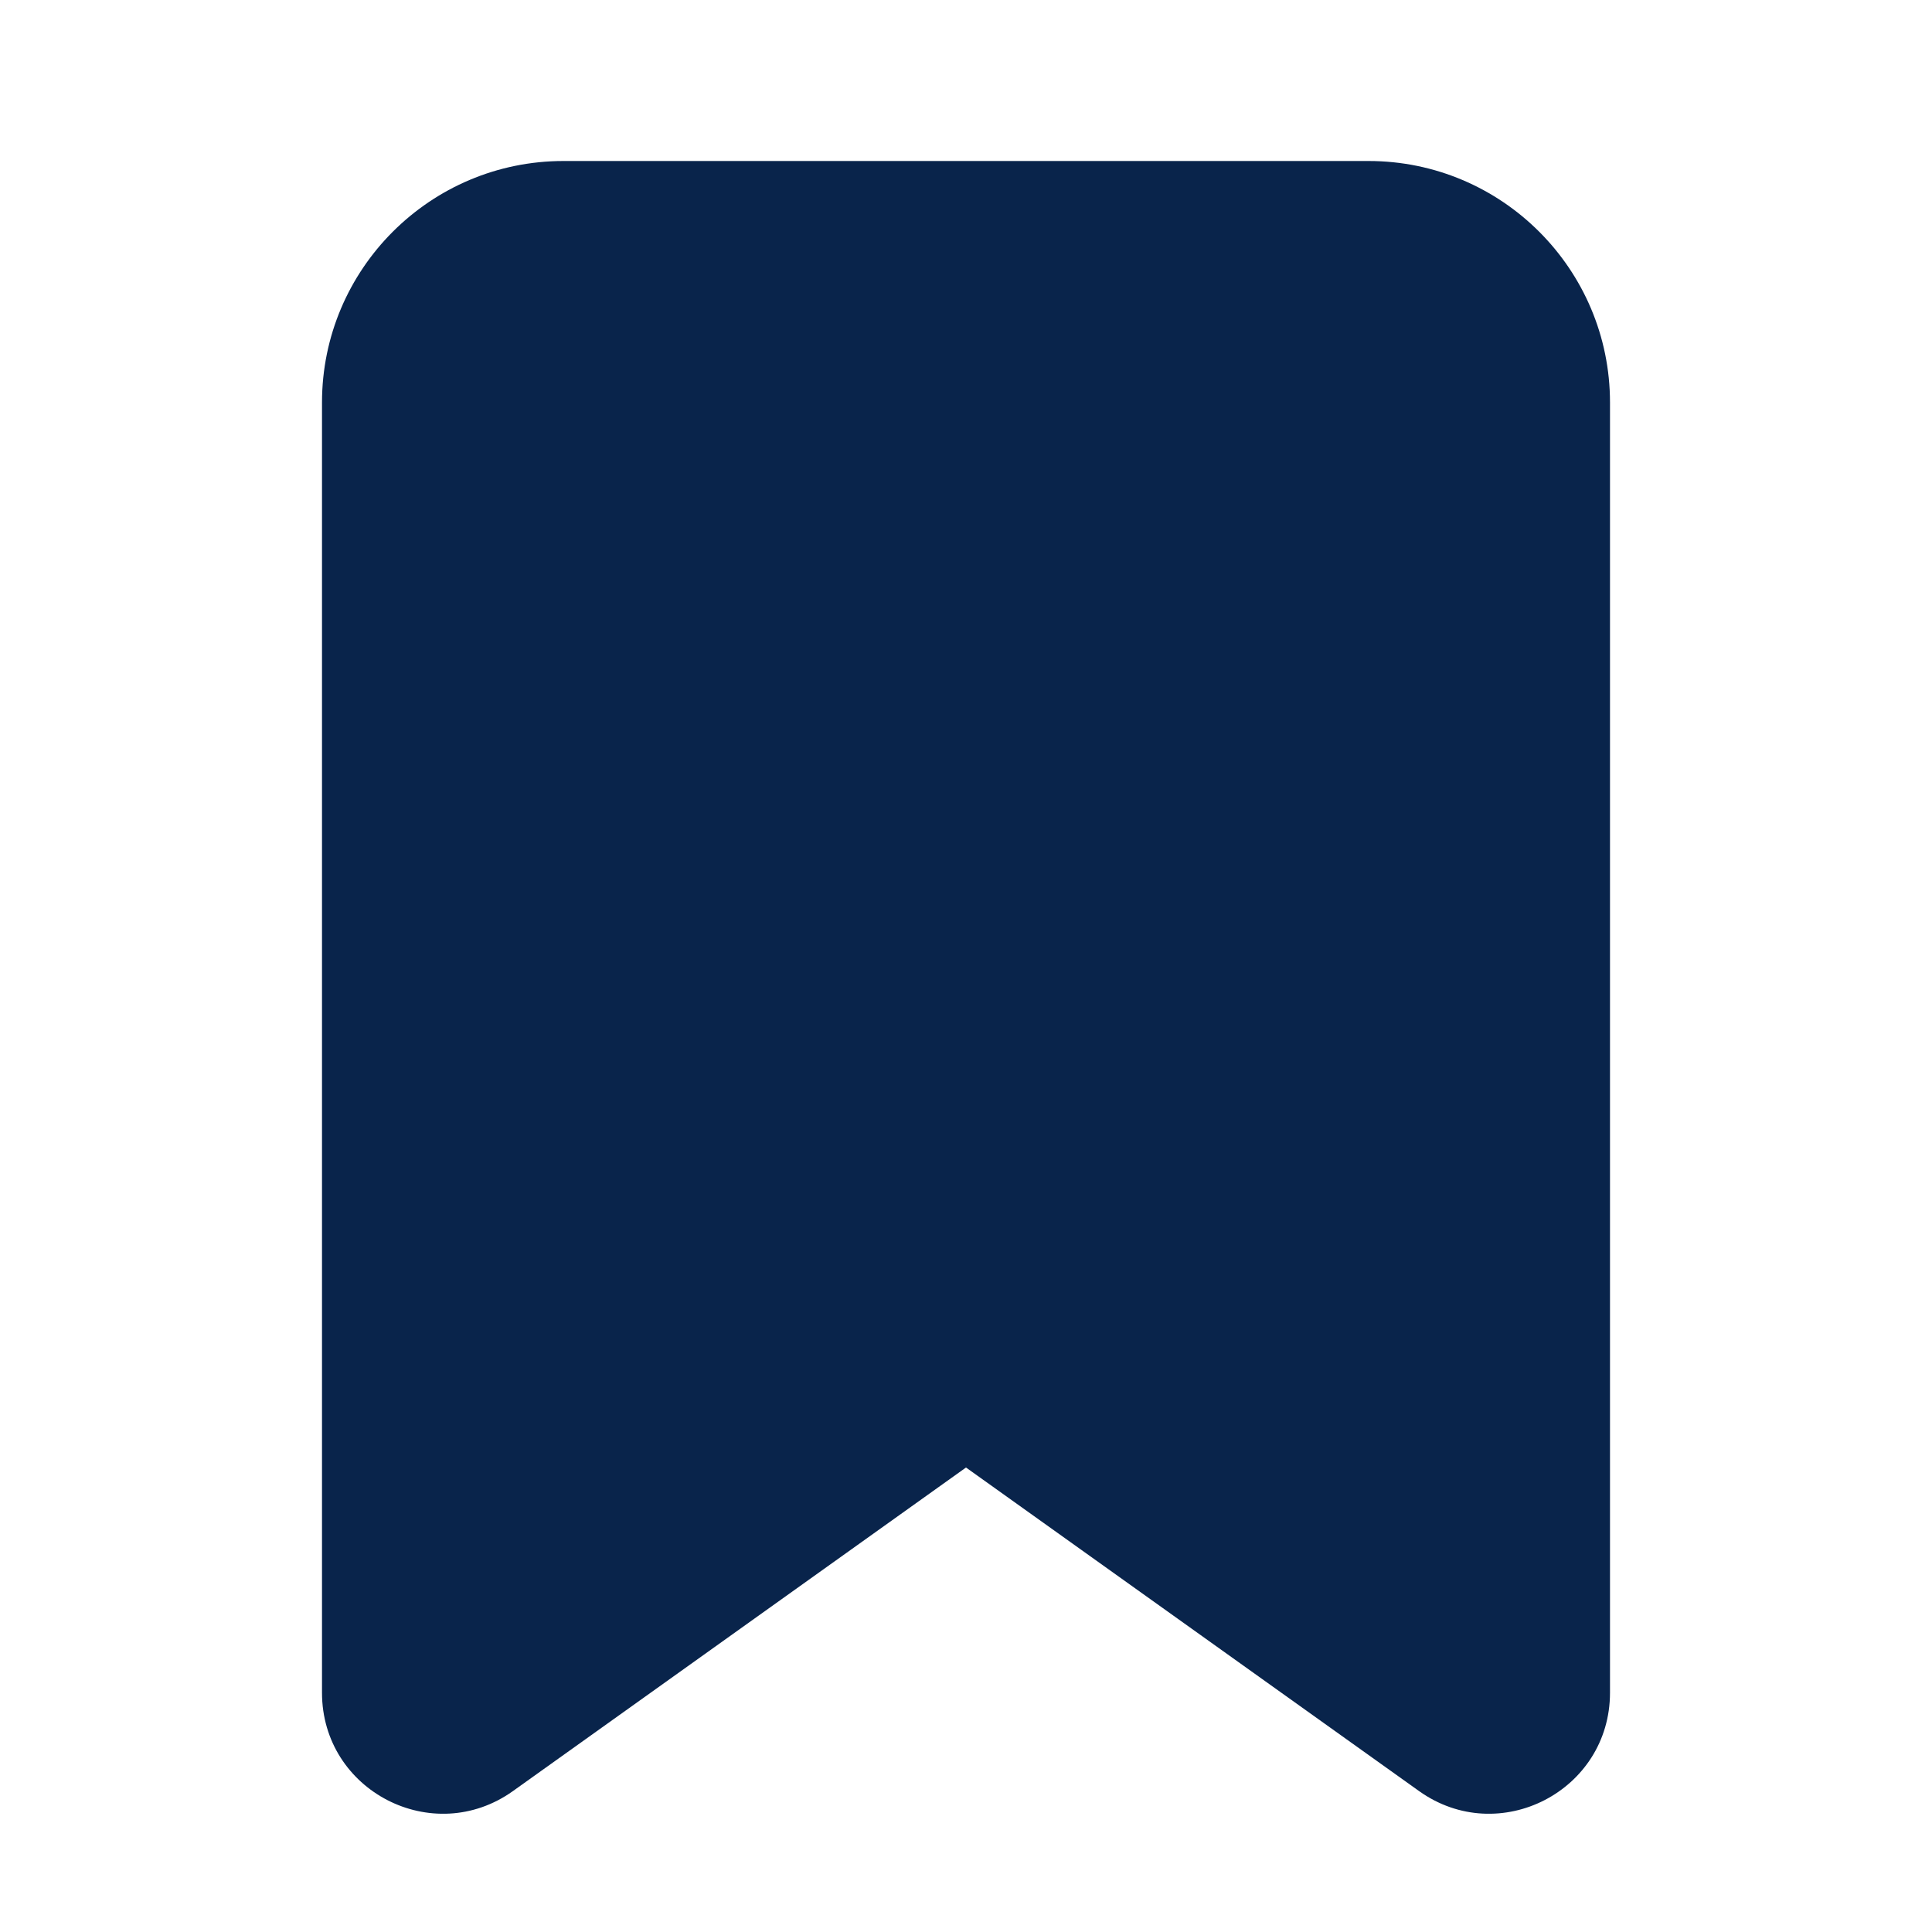 <!-- Uploaded to: SVG Repo, www.svgrepo.com, Generator: SVG Repo Mixer Tools -->
<svg xmlns="http://www.w3.org/2000/svg" xmlns:xlink="http://www.w3.org/1999/xlink" width="24" height="24" viewBox="0 0 24 24">
<path fill-rule="nonzero" fill="rgb(3.529%, 14.118%, 29.412%)" fill-opacity="1" d="M 4 5 C 4 3.344 5.344 2 7 2 L 17 2 C 18.656 2 20 3.344 20 5 L 20 21.027 C 20 22.25 18.621 22.957 17.629 22.25 L 12 18.23 L 6.371 22.25 C 5.379 22.957 4 22.25 4 21.027 Z M 4 5 "/>
</svg>
